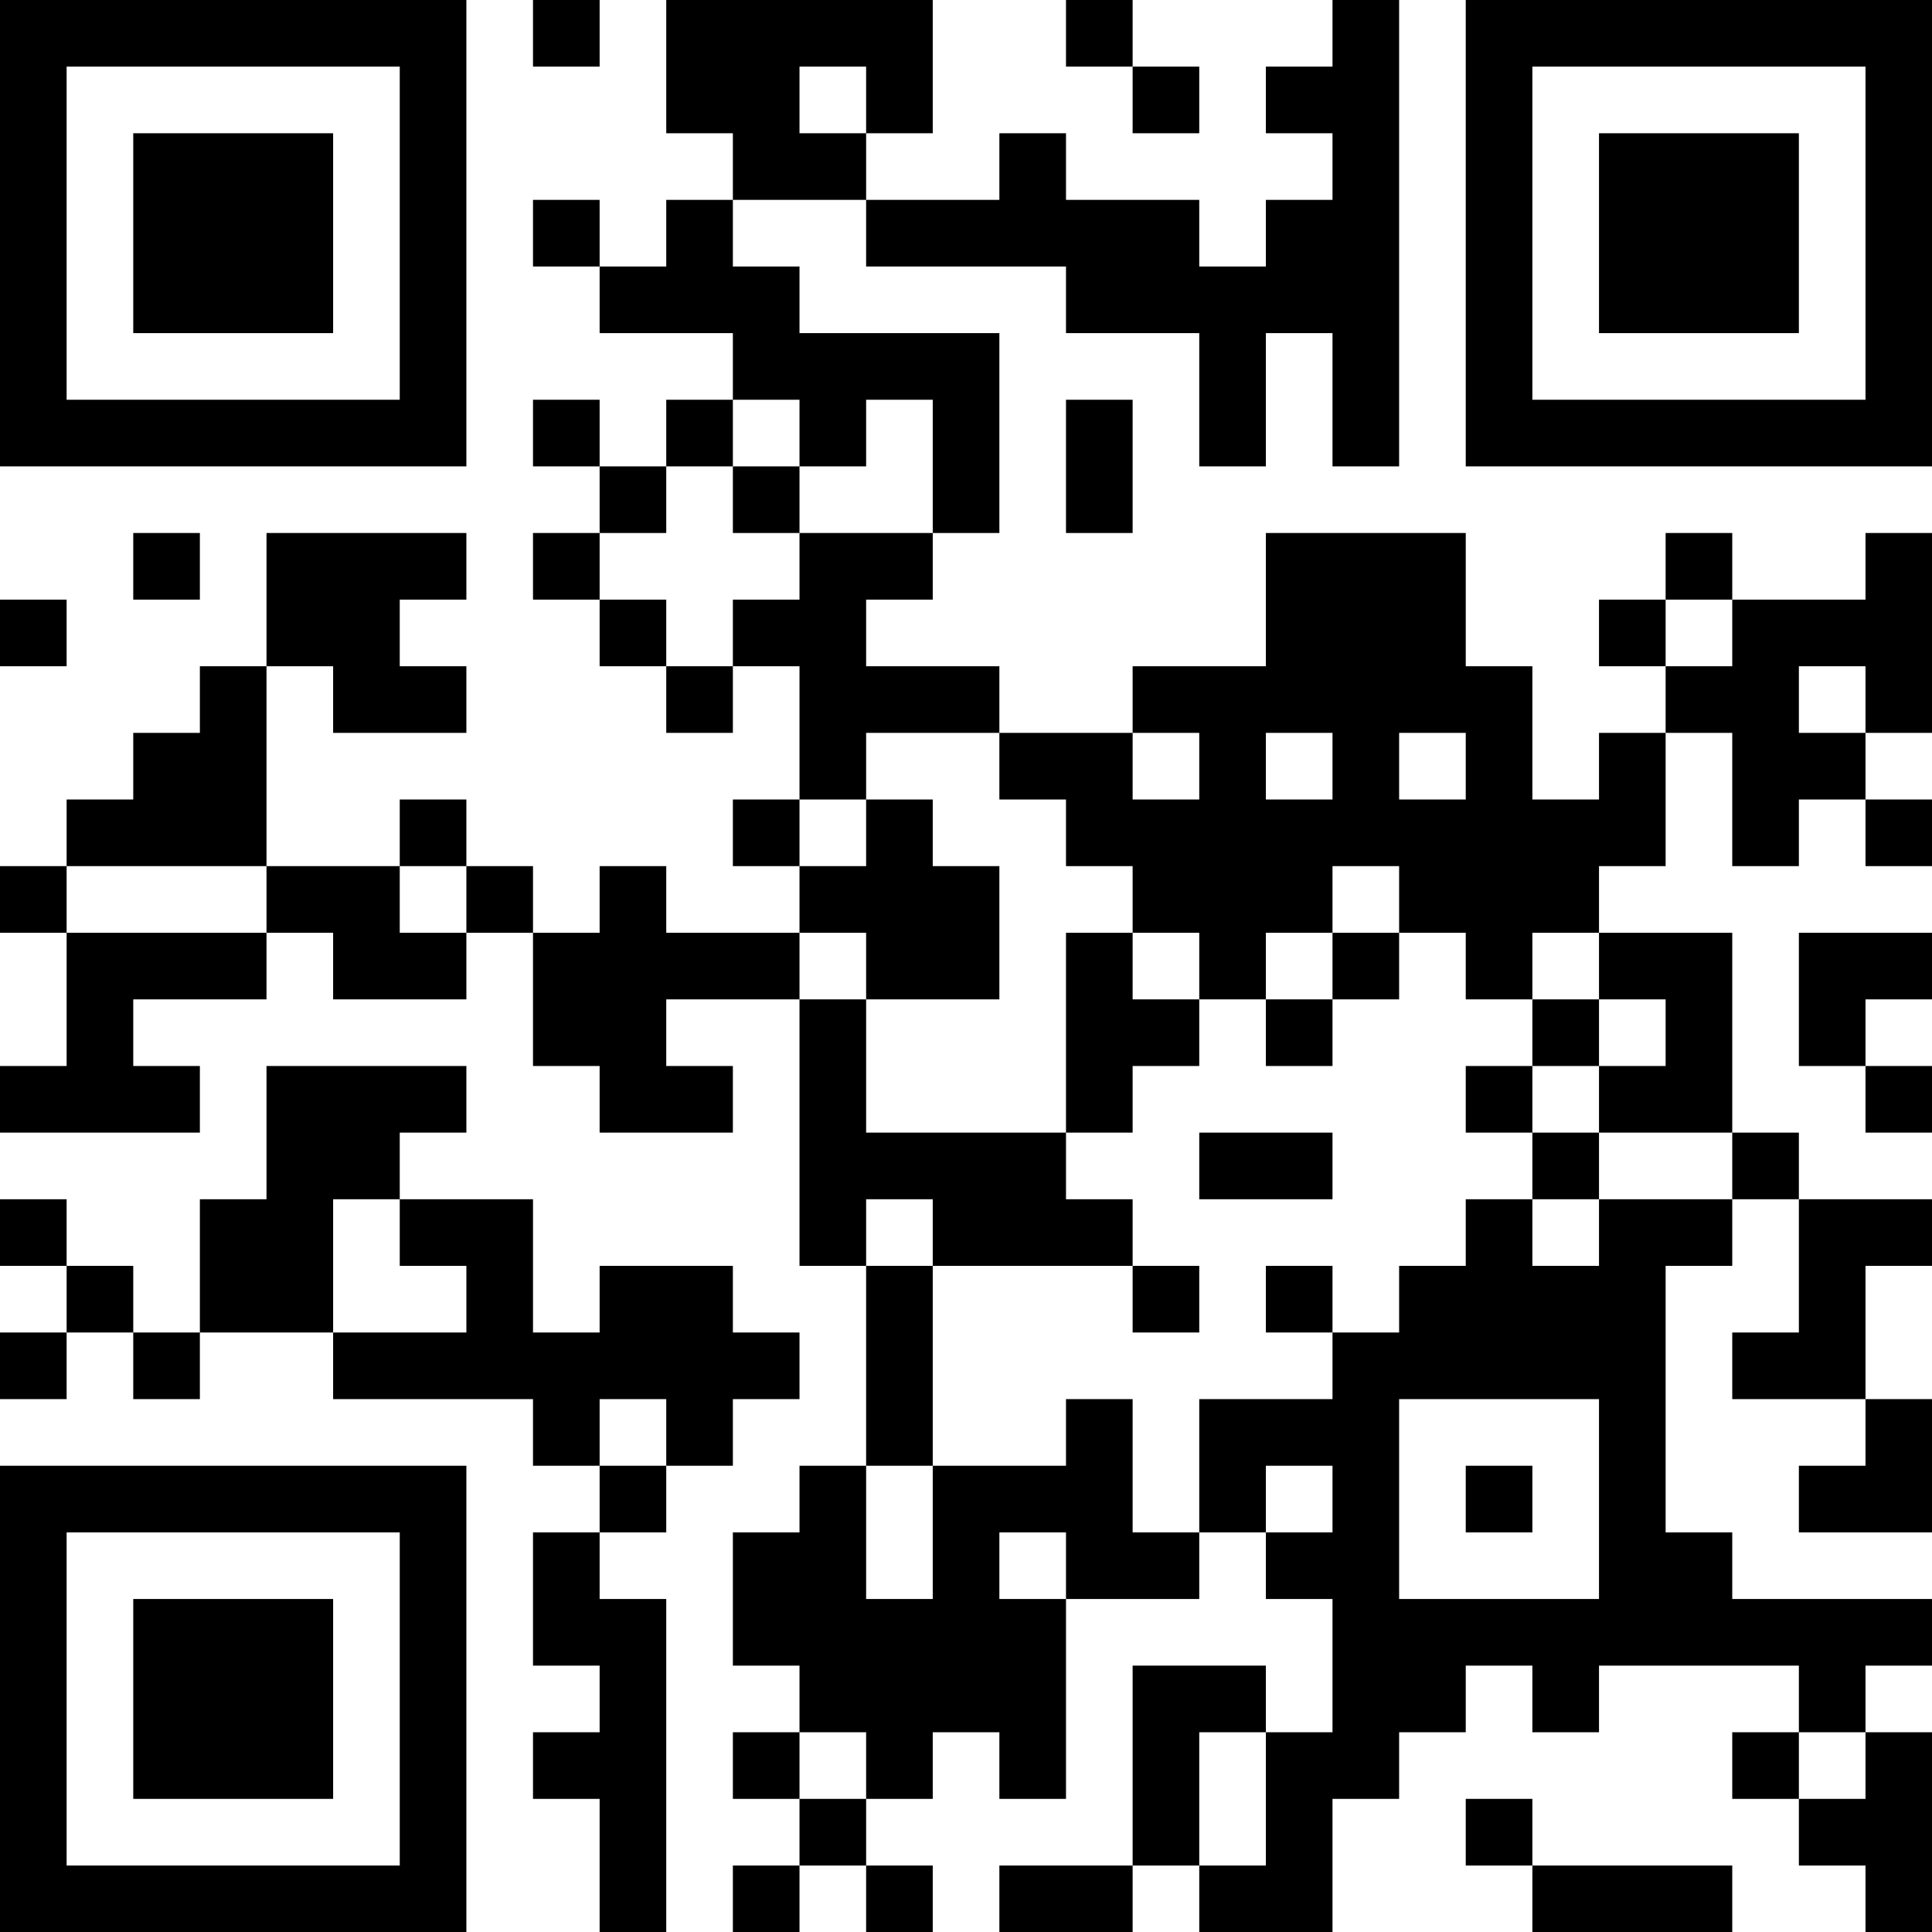 <?xml version="1.0" encoding="UTF-8"?>
<svg xmlns="http://www.w3.org/2000/svg" version="1.1" width="200" height="200" viewBox="0 0 200 200"><rect x="0" y="0" width="200" height="200" fill="#ffffff"/><g transform="scale(6.897)"><g transform="translate(0,0)"><path fill-rule="evenodd" d="M8 0L8 1L9 1L9 0ZM10 0L10 2L11 2L11 3L10 3L10 4L9 4L9 3L8 3L8 4L9 4L9 5L11 5L11 6L10 6L10 7L9 7L9 6L8 6L8 7L9 7L9 8L8 8L8 9L9 9L9 10L10 10L10 11L11 11L11 10L12 10L12 12L11 12L11 13L12 13L12 14L10 14L10 13L9 13L9 14L8 14L8 13L7 13L7 12L6 12L6 13L4 13L4 10L5 10L5 11L7 11L7 10L6 10L6 9L7 9L7 8L4 8L4 10L3 10L3 11L2 11L2 12L1 12L1 13L0 13L0 14L1 14L1 16L0 16L0 17L3 17L3 16L2 16L2 15L4 15L4 14L5 14L5 15L7 15L7 14L8 14L8 16L9 16L9 17L11 17L11 16L10 16L10 15L12 15L12 19L13 19L13 22L12 22L12 23L11 23L11 25L12 25L12 26L11 26L11 27L12 27L12 28L11 28L11 29L12 29L12 28L13 28L13 29L14 29L14 28L13 28L13 27L14 27L14 26L15 26L15 27L16 27L16 24L18 24L18 23L19 23L19 24L20 24L20 26L19 26L19 25L17 25L17 28L15 28L15 29L17 29L17 28L18 28L18 29L20 29L20 27L21 27L21 26L22 26L22 25L23 25L23 26L24 26L24 25L27 25L27 26L26 26L26 27L27 27L27 28L28 28L28 29L29 29L29 26L28 26L28 25L29 25L29 24L26 24L26 23L25 23L25 19L26 19L26 18L27 18L27 20L26 20L26 21L28 21L28 22L27 22L27 23L29 23L29 21L28 21L28 19L29 19L29 18L27 18L27 17L26 17L26 14L24 14L24 13L25 13L25 11L26 11L26 13L27 13L27 12L28 12L28 13L29 13L29 12L28 12L28 11L29 11L29 8L28 8L28 9L26 9L26 8L25 8L25 9L24 9L24 10L25 10L25 11L24 11L24 12L23 12L23 10L22 10L22 8L19 8L19 10L17 10L17 11L15 11L15 10L13 10L13 9L14 9L14 8L15 8L15 5L12 5L12 4L11 4L11 3L13 3L13 4L16 4L16 5L18 5L18 7L19 7L19 5L20 5L20 7L21 7L21 0L20 0L20 1L19 1L19 2L20 2L20 3L19 3L19 4L18 4L18 3L16 3L16 2L15 2L15 3L13 3L13 2L14 2L14 0ZM16 0L16 1L17 1L17 2L18 2L18 1L17 1L17 0ZM12 1L12 2L13 2L13 1ZM11 6L11 7L10 7L10 8L9 8L9 9L10 9L10 10L11 10L11 9L12 9L12 8L14 8L14 6L13 6L13 7L12 7L12 6ZM16 6L16 8L17 8L17 6ZM11 7L11 8L12 8L12 7ZM2 8L2 9L3 9L3 8ZM0 9L0 10L1 10L1 9ZM25 9L25 10L26 10L26 9ZM27 10L27 11L28 11L28 10ZM13 11L13 12L12 12L12 13L13 13L13 12L14 12L14 13L15 13L15 15L13 15L13 14L12 14L12 15L13 15L13 17L16 17L16 18L17 18L17 19L14 19L14 18L13 18L13 19L14 19L14 22L13 22L13 24L14 24L14 22L16 22L16 21L17 21L17 23L18 23L18 21L20 21L20 20L21 20L21 19L22 19L22 18L23 18L23 19L24 19L24 18L26 18L26 17L24 17L24 16L25 16L25 15L24 15L24 14L23 14L23 15L22 15L22 14L21 14L21 13L20 13L20 14L19 14L19 15L18 15L18 14L17 14L17 13L16 13L16 12L15 12L15 11ZM17 11L17 12L18 12L18 11ZM19 11L19 12L20 12L20 11ZM21 11L21 12L22 12L22 11ZM1 13L1 14L4 14L4 13ZM6 13L6 14L7 14L7 13ZM16 14L16 17L17 17L17 16L18 16L18 15L17 15L17 14ZM20 14L20 15L19 15L19 16L20 16L20 15L21 15L21 14ZM27 14L27 16L28 16L28 17L29 17L29 16L28 16L28 15L29 15L29 14ZM23 15L23 16L22 16L22 17L23 17L23 18L24 18L24 17L23 17L23 16L24 16L24 15ZM4 16L4 18L3 18L3 20L2 20L2 19L1 19L1 18L0 18L0 19L1 19L1 20L0 20L0 21L1 21L1 20L2 20L2 21L3 21L3 20L5 20L5 21L8 21L8 22L9 22L9 23L8 23L8 25L9 25L9 26L8 26L8 27L9 27L9 29L10 29L10 24L9 24L9 23L10 23L10 22L11 22L11 21L12 21L12 20L11 20L11 19L9 19L9 20L8 20L8 18L6 18L6 17L7 17L7 16ZM18 17L18 18L20 18L20 17ZM5 18L5 20L7 20L7 19L6 19L6 18ZM17 19L17 20L18 20L18 19ZM19 19L19 20L20 20L20 19ZM9 21L9 22L10 22L10 21ZM21 21L21 24L24 24L24 21ZM19 22L19 23L20 23L20 22ZM22 22L22 23L23 23L23 22ZM15 23L15 24L16 24L16 23ZM12 26L12 27L13 27L13 26ZM18 26L18 28L19 28L19 26ZM27 26L27 27L28 27L28 26ZM22 27L22 28L23 28L23 29L26 29L26 28L23 28L23 27ZM0 0L0 7L7 7L7 0ZM1 1L1 6L6 6L6 1ZM2 2L2 5L5 5L5 2ZM22 0L22 7L29 7L29 0ZM23 1L23 6L28 6L28 1ZM24 2L24 5L27 5L27 2ZM0 22L0 29L7 29L7 22ZM1 23L1 28L6 28L6 23ZM2 24L2 27L5 27L5 24Z" fill="#000000"/></g></g></svg>
